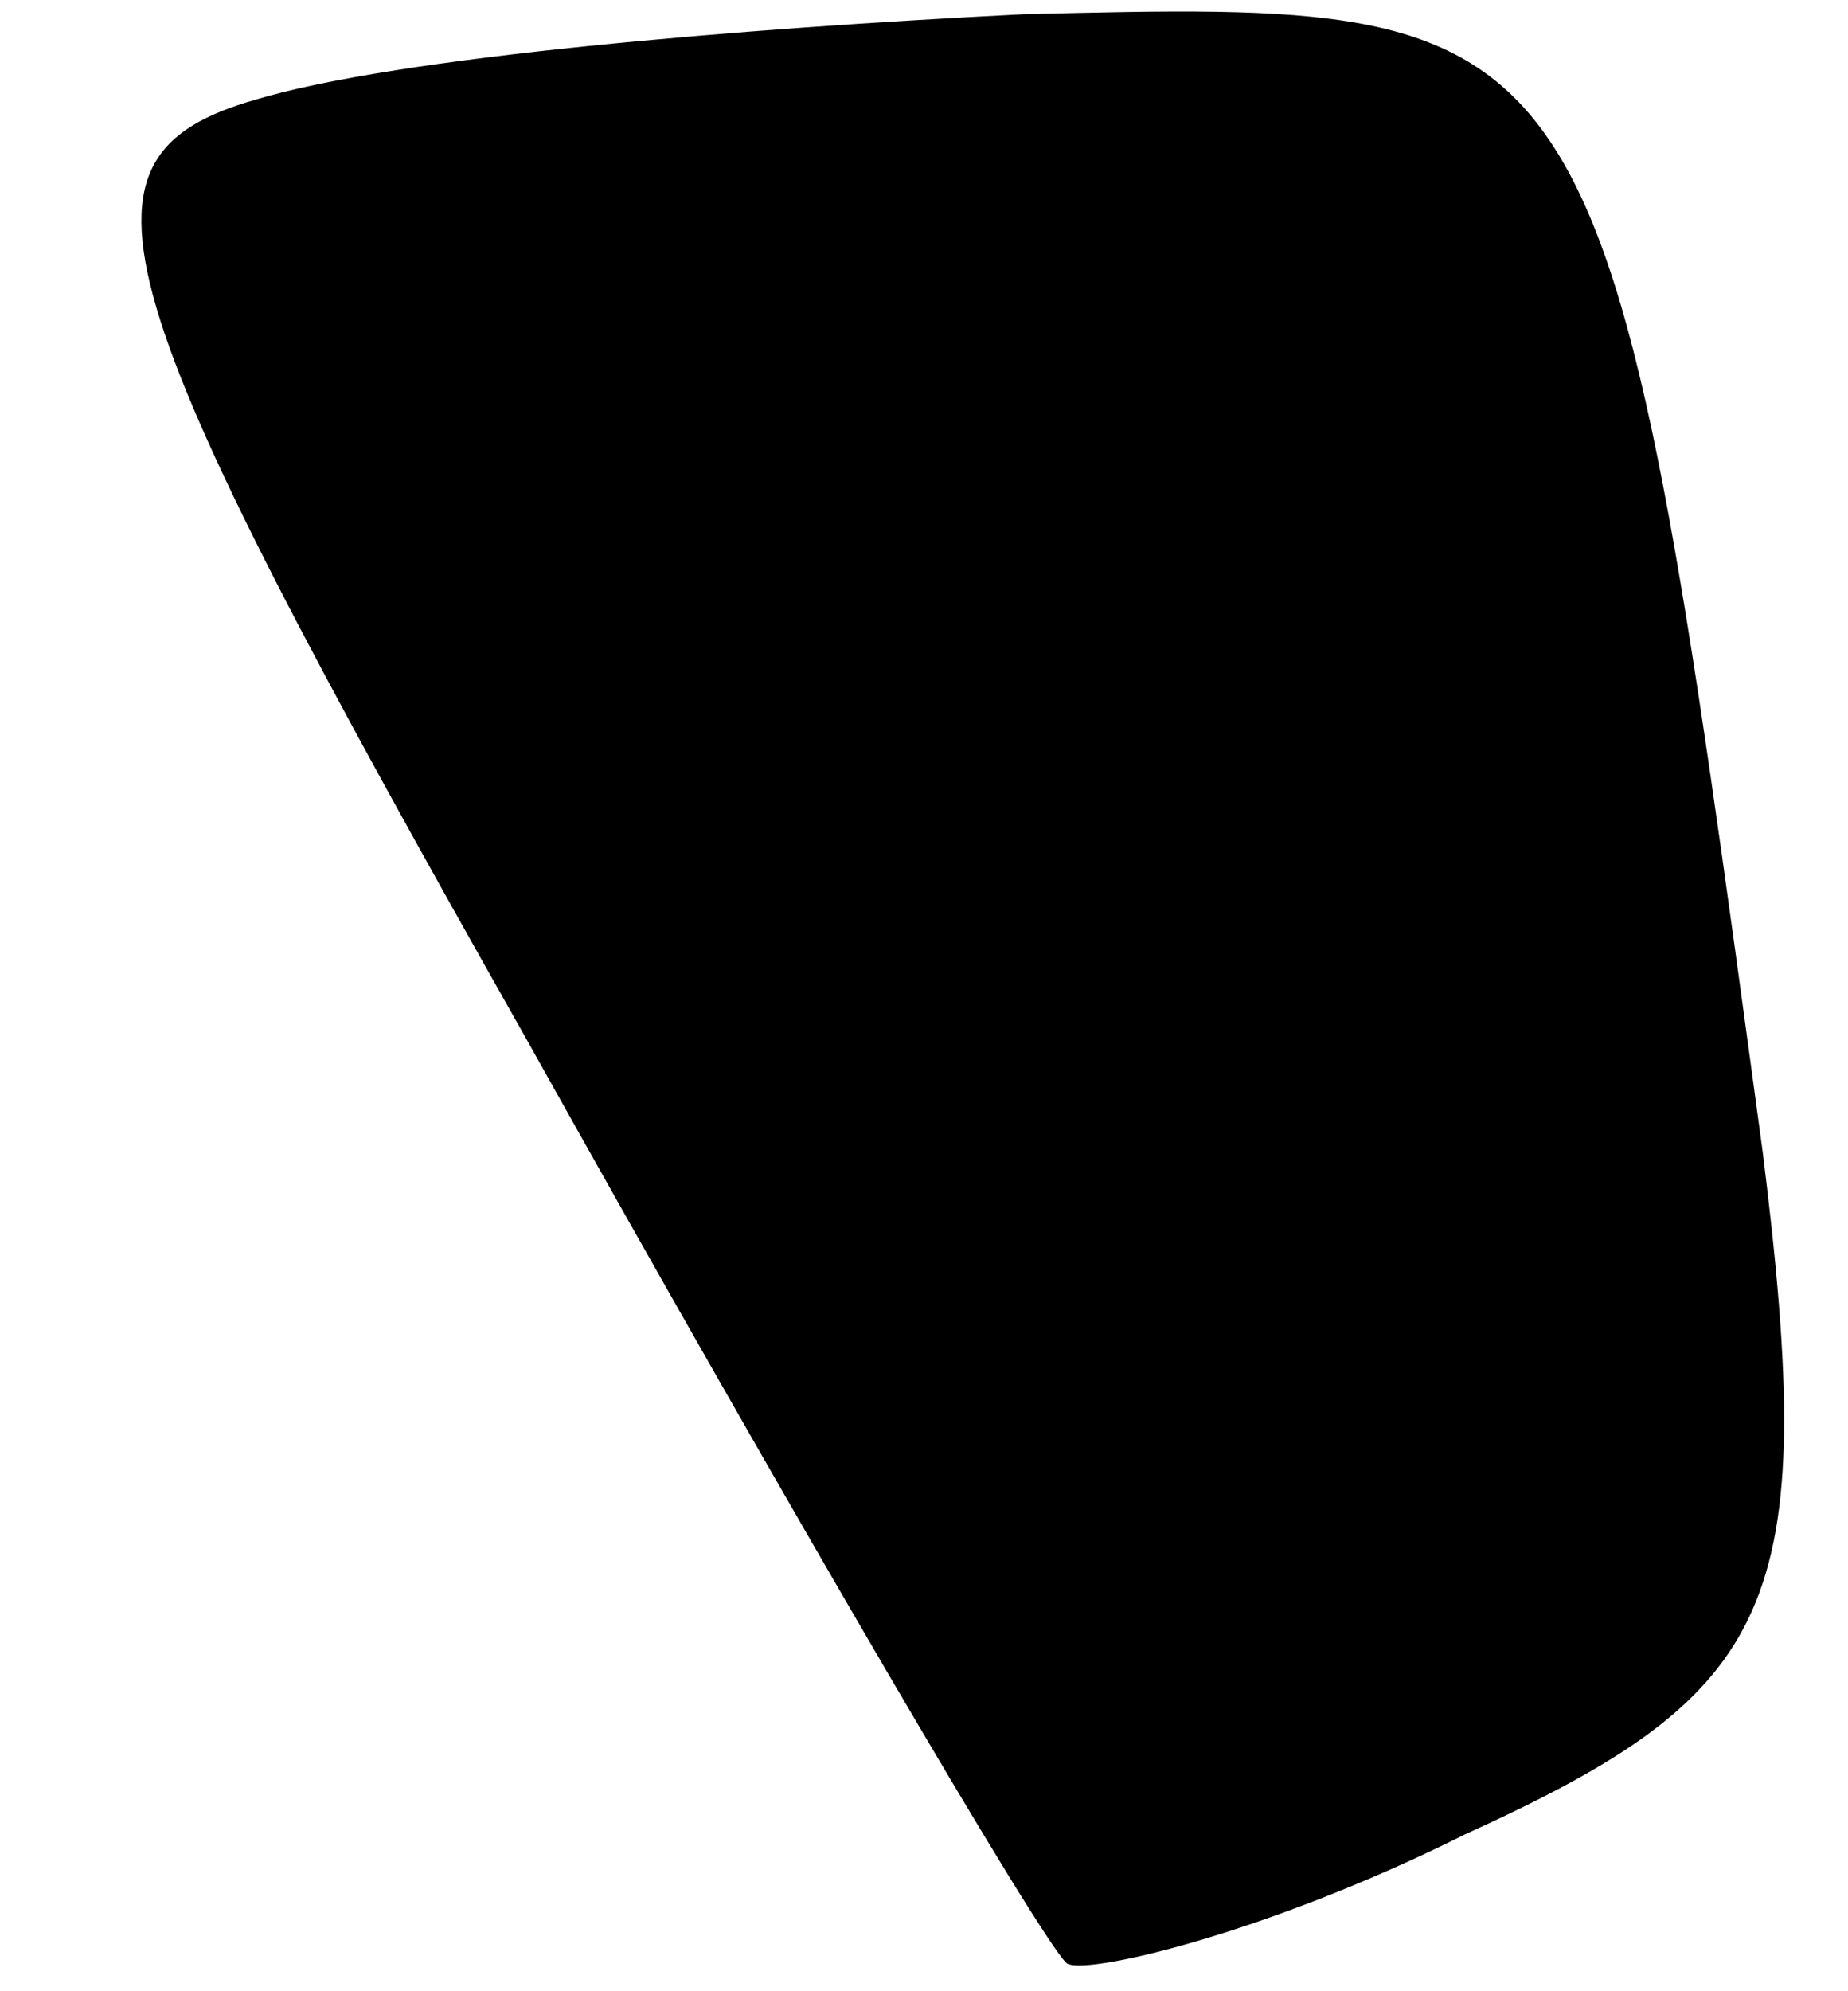 <?xml version="1.0" standalone="no"?>
<!DOCTYPE svg PUBLIC "-//W3C//DTD SVG 20010904//EN"
 "http://www.w3.org/TR/2001/REC-SVG-20010904/DTD/svg10.dtd">
<svg version="1.0" xmlns="http://www.w3.org/2000/svg"
 width="13pt" height="14pt" viewBox="0 0 13 14"
 preserveAspectRatio="xMidYMid meet">
<g transform="translate(0,14) scale(0.1,-0.1)"
fill="#000000" stroke="none">
<path fill="#000000" stroke="none" d="M18 133 c-14 -4 -11 -13 19 -66 19 -34
36 -63 38 -65 1 -1 14 2 28 9 22 10 25 16 21 48 -11 81 -11 81 -52 80 -20 -1
-44 -3 -54 -6z"/>
</g>
</svg>

